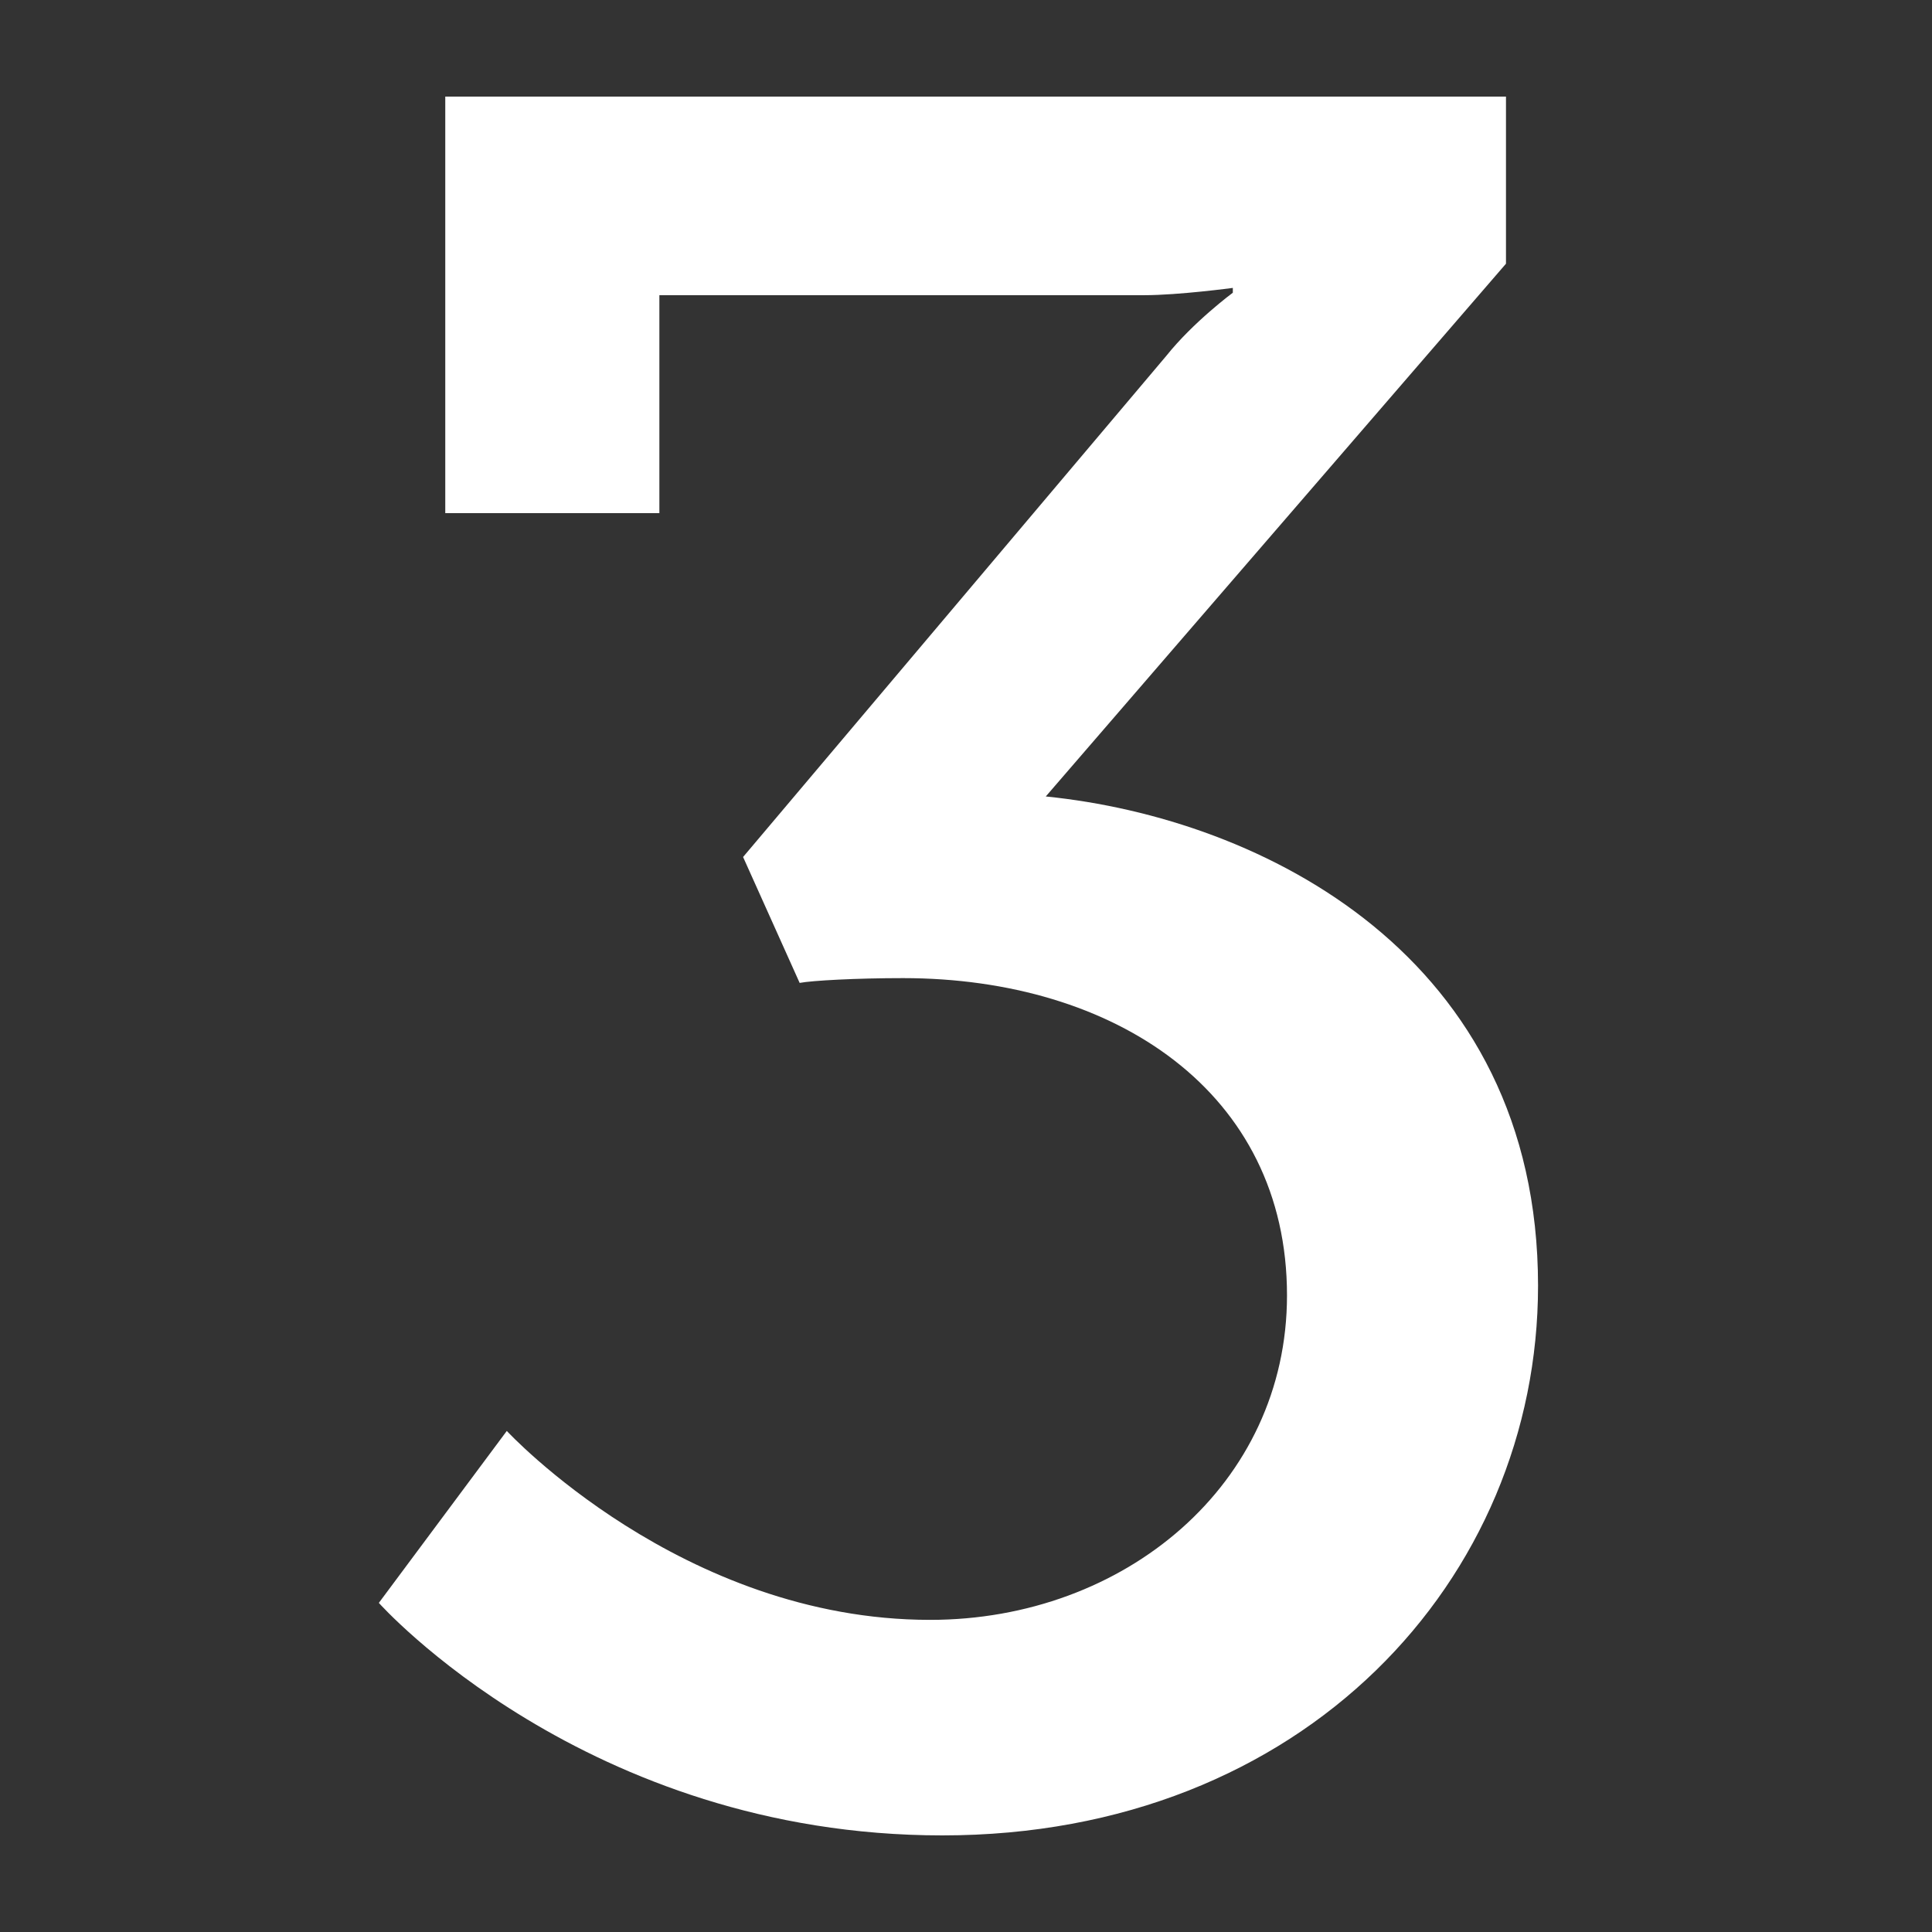 <?xml version="1.0" encoding="iso-8859-1"?>
<!-- Generator: Adobe Illustrator 15.0.0, SVG Export Plug-In . SVG Version: 6.00 Build 0)  -->
<!DOCTYPE svg PUBLIC "-//W3C//DTD SVG 1.1//EN" "http://www.w3.org/Graphics/SVG/1.1/DTD/svg11.dtd">
<svg version="1.1" id="Layer_1" xmlns="http://www.w3.org/2000/svg" xmlns:xlink="http://www.w3.org/1999/xlink" x="0px" y="0px"
	 width="100px" height="100px" viewBox="0 0 100 100" style='fill:white;fill-opacity:1;fill-rule:evenodd;stroke:none' xml:space="preserve">
<rect x="0" y="0" width="100" height="100" fill="#333333" stroke="none"/>
<path id="threewords.me" d="M54.129,41.225l23.82-27.576V5H23.047v21.559h11.082V15.279h25.096c1.783,0,4.586-0.377,4.586-0.377
	v0.249c0,0-2.037,1.507-3.439,3.263l-21.91,25.944l2.928,6.517c0.639-0.122,2.932-0.248,5.352-0.248
	c10.955,0,19.873,5.892,19.873,16.421c0,9.776-8.408,16.796-18.473,16.796c-12.865,0-21.91-9.779-21.91-9.779l-6.623,8.9
	c0,0,10.701,12.035,29.17,12.035c18.729,0,30.83-13.287,30.83-28.453C79.607,49.496,65.338,42.354,54.129,41.225z"/>
</svg>
